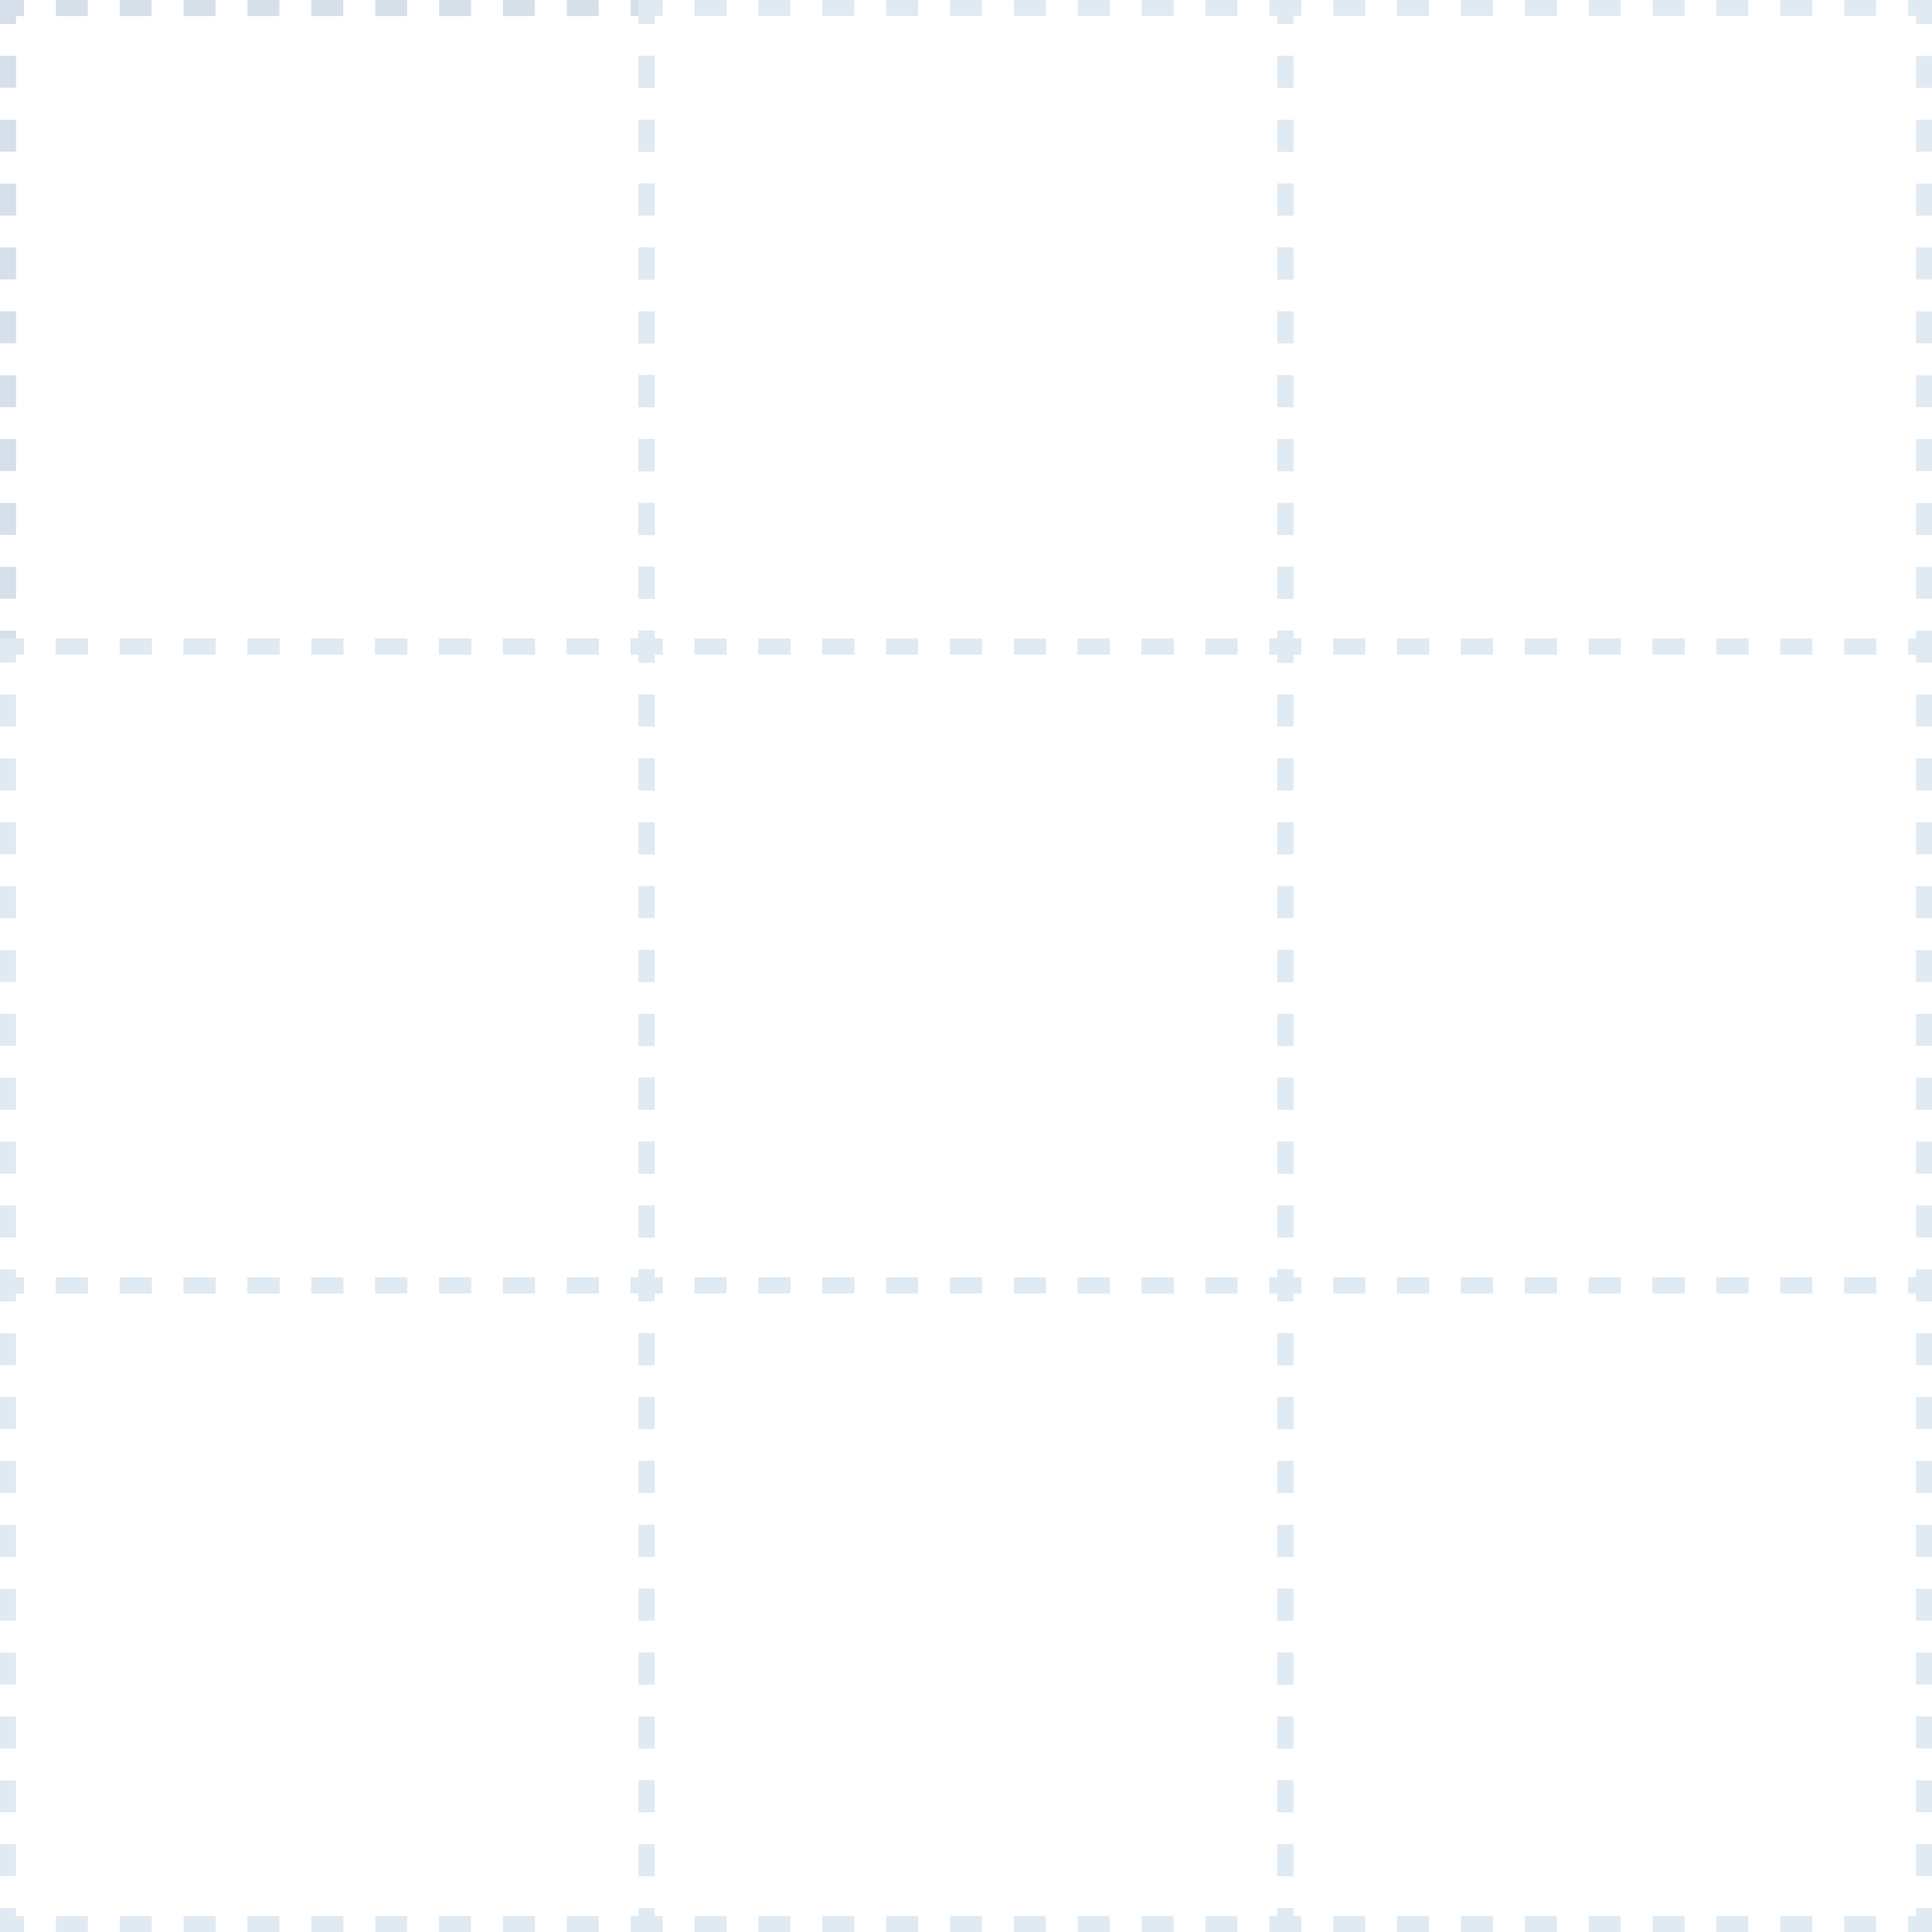 <svg width="90" height="90" viewBox="0 0 45 45" fill="none" xmlns="http://www.w3.org/2000/svg">
<path fill-rule="evenodd" clip-rule="evenodd" d="M0 0H0.558V0.372H0.372V0.558H0V0ZM1.302 0H2.045V0.372H1.302V0ZM2.789 0H3.533V0.372H2.789V0ZM4.277 0H5.021V0.372H4.277V0ZM5.764 0H6.508V0.372H5.764V0ZM7.252 0H7.996V0.372H7.252V0ZM8.74 0H9.483V0.372H8.74V0ZM10.227 0H10.971V0.372H10.227V0ZM11.715 0H12.459V0.372H11.715V0ZM13.203 0H13.946V0.372H13.203V0ZM14.69 0H15.248V0.558H14.876V0.372H14.69V0ZM15.248 1.302V2.045H14.876V1.302H15.248ZM0 2.045V1.302H0.372V2.045H0ZM15.248 2.789V3.533H14.876V2.789H15.248ZM0 3.533V2.789H0.372V3.533H0ZM15.248 4.277V5.021H14.876V4.277H15.248ZM0 5.021V4.277H0.372V5.021H0ZM15.248 5.764V6.508H14.876V5.764H15.248ZM0 6.508V5.764H0.372V6.508H0ZM15.248 7.252V7.996H14.876V7.252H15.248ZM0 7.996V7.252H0.372V7.996H0ZM15.248 8.74V9.483H14.876V8.74H15.248ZM0 9.483V8.74H0.372V9.483H0ZM15.248 10.227V10.971H14.876V10.227H15.248ZM0 10.971V10.227H0.372V10.971H0ZM15.248 11.715V12.459H14.876V11.715H15.248ZM0 12.459V11.715H0.372V12.459H0ZM15.248 13.203V13.946H14.876V13.203H15.248ZM0 13.946V13.203H0.372V13.946H0ZM14.876 14.876V14.69H15.248V15.248H14.69V14.876H14.876ZM0 14.69H0.372V14.876H0.558V15.248H0V14.69ZM2.045 15.248H1.302V14.876H2.045V15.248ZM3.533 15.248H2.789V14.876H3.533V15.248ZM5.021 15.248H4.277V14.876H5.021V15.248ZM6.508 15.248H5.764V14.876H6.508V15.248ZM7.996 15.248H7.252V14.876H7.996V15.248ZM9.483 15.248H8.74V14.876H9.483V15.248ZM10.971 15.248H10.227V14.876H10.971V15.248ZM12.459 15.248H11.715V14.876H12.459V15.248ZM13.946 15.248H13.203V14.876H13.946V15.248Z" fill="#D5E0EA"/>
<path fill-rule="evenodd" clip-rule="evenodd" d="M14.876 0H15.434V0.372H15.248L15.248 0.558H14.876V0ZM16.178 0H16.922V0.372H16.178V0ZM17.665 0H18.409V0.372H17.665V0ZM19.153 0H19.897V0.372H19.153V0ZM20.64 0H21.384V0.372H20.64V0ZM22.128 0H22.872V0.372H22.128V0ZM23.616 0H24.36V0.372H23.616V0ZM25.103 0H25.847V0.372H25.103V0ZM26.591 0H27.335V0.372H26.591V0ZM28.078 0H28.822V0.372H28.078V0ZM29.566 0H30.124V0.558H29.752V0.372H29.566V0ZM30.124 1.302V2.045H29.752V1.302H30.124ZM14.876 2.045V1.302H15.248V2.045H14.876ZM30.124 2.789V3.533H29.752V2.789H30.124ZM14.876 3.533V2.789H15.248V3.533H14.876ZM30.124 4.277V5.021H29.752V4.277H30.124ZM14.876 5.021V4.277H15.248V5.021H14.876ZM30.124 5.764V6.508H29.752V5.764H30.124ZM14.876 6.508V5.764H15.248V6.508H14.876ZM30.124 7.252V7.996H29.752V7.252H30.124ZM14.876 7.996V7.252H15.248V7.996H14.876ZM30.124 8.74V9.483H29.752V8.74H30.124ZM14.876 9.483V8.74H15.248V9.483H14.876ZM30.124 10.227V10.971H29.752V10.227H30.124ZM14.876 10.971V10.227H15.248V10.971H14.876ZM30.124 11.715V12.459H29.752V11.715H30.124ZM14.876 12.459V11.715H15.248V12.459H14.876ZM30.124 13.203V13.946H29.752V13.203H30.124ZM14.876 13.946V13.203H15.248V13.946H14.876ZM29.752 14.876V14.69H30.124V15.248H29.566V14.876H29.752ZM14.876 14.69H15.248L15.248 14.876H15.434V15.248H14.876V14.69ZM16.922 15.248H16.178V14.876H16.922V15.248ZM18.409 15.248H17.665V14.876H18.409V15.248ZM19.897 15.248H19.153V14.876H19.897V15.248ZM21.384 15.248H20.64V14.876H21.384V15.248ZM22.872 15.248H22.128V14.876H22.872V15.248ZM24.36 15.248H23.616V14.876H24.36V15.248ZM25.847 15.248H25.103V14.876H25.847V15.248ZM27.335 15.248H26.591V14.876H27.335V15.248ZM28.822 15.248H28.078V14.876H28.822V15.248Z" fill="#DFEAF3"/>
<path fill-rule="evenodd" clip-rule="evenodd" d="M29.752 0H30.31V0.372H30.124V0.558H29.752V0ZM31.054 0H31.797V0.372H31.054V0ZM32.541 0H33.285V0.372H32.541V0ZM34.029 0H34.773V0.372H34.029V0ZM35.517 0H36.26V0.372H35.517V0ZM37.004 0H37.748V0.372H37.004V0ZM38.492 0H39.236V0.372H38.492V0ZM39.979 0H40.723V0.372H39.979V0ZM41.467 0H42.211V0.372H41.467V0ZM42.955 0H43.698V0.372H42.955V0ZM44.442 0H45V0.558H44.628V0.372H44.442V0ZM45 1.302V2.045H44.628V1.302H45ZM29.752 2.045V1.302H30.124V2.045H29.752ZM45 2.789V3.533H44.628V2.789H45ZM29.752 3.533V2.789H30.124V3.533H29.752ZM45 4.277V5.021H44.628V4.277H45ZM29.752 5.021V4.277H30.124V5.021H29.752ZM45 5.764V6.508H44.628V5.764H45ZM29.752 6.508V5.764H30.124V6.508H29.752ZM45 7.252V7.996H44.628V7.252H45ZM29.752 7.996V7.252H30.124V7.996H29.752ZM45 8.74V9.483H44.628V8.74H45ZM29.752 9.483V8.74H30.124V9.483H29.752ZM45 10.227V10.971H44.628V10.227H45ZM29.752 10.971V10.227H30.124V10.971H29.752ZM45 11.715V12.459H44.628V11.715H45ZM29.752 12.459V11.715H30.124V12.459H29.752ZM45 13.203V13.946H44.628V13.203H45ZM29.752 13.946V13.203H30.124V13.946H29.752ZM44.628 14.876V14.69H45V15.248H44.442V14.876H44.628ZM29.752 14.69H30.124V14.876H30.31V15.248H29.752V14.69ZM31.797 15.248H31.054V14.876H31.797V15.248ZM33.285 15.248H32.541V14.876H33.285V15.248ZM34.773 15.248H34.029V14.876H34.773V15.248ZM36.26 15.248H35.517V14.876H36.26V15.248ZM37.748 15.248H37.004V14.876H37.748V15.248ZM39.236 15.248H38.492V14.876H39.236V15.248ZM40.723 15.248H39.979V14.876H40.723V15.248ZM42.211 15.248H41.467V14.876H42.211V15.248ZM43.698 15.248H42.955V14.876H43.698V15.248Z" fill="#DFEAF3"/>
<path fill-rule="evenodd" clip-rule="evenodd" d="M0 14.876H0.558V15.248L0.372 15.248V15.434H0V14.876ZM1.302 14.876H2.045V15.248H1.302V14.876ZM2.789 14.876H3.533V15.248H2.789V14.876ZM4.277 14.876H5.021V15.248H4.277V14.876ZM5.764 14.876H6.508V15.248H5.764V14.876ZM7.252 14.876H7.996V15.248H7.252V14.876ZM8.74 14.876H9.483V15.248H8.74V14.876ZM10.227 14.876H10.971V15.248H10.227V14.876ZM11.715 14.876H12.459V15.248H11.715V14.876ZM13.203 14.876H13.946V15.248H13.203V14.876ZM14.69 14.876H15.248L15.248 15.434H14.876V15.248H14.69V14.876ZM15.248 16.178V16.922H14.876V16.178H15.248ZM0 16.922V16.178H0.372V16.922H0ZM15.248 17.665V18.409H14.876V17.665H15.248ZM0 18.409V17.665H0.372V18.409H0ZM15.248 19.153V19.897H14.876V19.153H15.248ZM0 19.897V19.153H0.372V19.897H0ZM15.248 20.64V21.384H14.876V20.64H15.248ZM0 21.384V20.64H0.372V21.384H0ZM15.248 22.128V22.872H14.876V22.128H15.248ZM0 22.872V22.128H0.372V22.872H0ZM15.248 23.616V24.36H14.876V23.616H15.248ZM0 24.36V23.616H0.372V24.36H0ZM15.248 25.103V25.847H14.876V25.103H15.248ZM0 25.847V25.103H0.372V25.847H0ZM15.248 26.591V27.335H14.876V26.591H15.248ZM0 27.335V26.591H0.372V27.335H0ZM15.248 28.078V28.822H14.876V28.078H15.248ZM0 28.822V28.078H0.372V28.822H0ZM14.876 29.752V29.566H15.248V30.124H14.69V29.752H14.876ZM0 29.566H0.372V29.752H0.558V30.124H0V29.566ZM2.045 30.124H1.302V29.752H2.045V30.124ZM3.533 30.124H2.789V29.752H3.533V30.124ZM5.021 30.124H4.277V29.752H5.021V30.124ZM6.508 30.124H5.764V29.752H6.508V30.124ZM7.996 30.124H7.252V29.752H7.996V30.124ZM9.483 30.124H8.74V29.752H9.483V30.124ZM10.971 30.124H10.227V29.752H10.971V30.124ZM12.459 30.124H11.715V29.752H12.459V30.124ZM13.946 30.124H13.203V29.752H13.946V30.124Z" fill="#DFEAF3"/>
<path fill-rule="evenodd" clip-rule="evenodd" d="M14.876 14.876H15.434V15.248H15.248V15.434H14.876V14.876ZM16.178 14.876H16.922V15.248H16.178V14.876ZM17.665 14.876H18.409V15.248H17.665V14.876ZM19.153 14.876H19.897V15.248H19.153V14.876ZM20.64 14.876H21.384V15.248H20.64V14.876ZM22.128 14.876H22.872V15.248H22.128V14.876ZM23.616 14.876H24.36V15.248H23.616V14.876ZM25.103 14.876H25.847V15.248H25.103V14.876ZM26.591 14.876H27.335V15.248H26.591V14.876ZM28.078 14.876H28.822V15.248H28.078V14.876ZM29.566 14.876H30.124V15.434H29.752V15.248H29.566V14.876ZM30.124 16.178V16.922H29.752V16.178H30.124ZM14.876 16.922V16.178H15.248V16.922H14.876ZM30.124 17.665V18.409H29.752V17.665H30.124ZM14.876 18.409V17.665H15.248V18.409H14.876ZM30.124 19.153V19.897H29.752V19.153H30.124ZM14.876 19.897V19.153H15.248V19.897H14.876ZM30.124 20.64V21.384H29.752V20.64H30.124ZM14.876 21.384V20.64H15.248V21.384H14.876ZM30.124 22.128V22.872H29.752V22.128H30.124ZM14.876 22.872V22.128H15.248V22.872H14.876ZM30.124 23.616V24.36H29.752V23.616H30.124ZM14.876 24.36V23.616H15.248V24.36H14.876ZM30.124 25.103V25.847H29.752V25.103H30.124ZM14.876 25.847V25.103H15.248V25.847H14.876ZM30.124 26.591V27.335H29.752V26.591H30.124ZM14.876 27.335V26.591H15.248V27.335H14.876ZM30.124 28.078V28.822H29.752V28.078H30.124ZM14.876 28.822V28.078H15.248V28.822H14.876ZM29.752 29.752V29.566H30.124V30.124H29.566V29.752H29.752ZM14.876 29.566H15.248L15.248 29.752H15.434V30.124H14.876V29.566ZM16.922 30.124H16.178V29.752H16.922V30.124ZM18.409 30.124H17.665V29.752H18.409V30.124ZM19.897 30.124H19.153V29.752H19.897V30.124ZM21.384 30.124H20.64V29.752H21.384V30.124ZM22.872 30.124H22.128V29.752H22.872V30.124ZM24.36 30.124H23.616V29.752H24.36V30.124ZM25.847 30.124H25.103V29.752H25.847V30.124ZM27.335 30.124H26.591V29.752H27.335V30.124ZM28.822 30.124H28.078V29.752H28.822V30.124Z" fill="#DFEAF3"/>
<path fill-rule="evenodd" clip-rule="evenodd" d="M29.752 14.876H30.31V15.248H30.124V15.434H29.752V14.876ZM31.054 14.876H31.797V15.248H31.054V14.876ZM32.541 14.876H33.285V15.248H32.541V14.876ZM34.029 14.876H34.773V15.248H34.029V14.876ZM35.517 14.876H36.26V15.248H35.517V14.876ZM37.004 14.876H37.748V15.248H37.004V14.876ZM38.492 14.876H39.236V15.248H38.492V14.876ZM39.979 14.876H40.723V15.248H39.979V14.876ZM41.467 14.876H42.211V15.248H41.467V14.876ZM42.955 14.876H43.698V15.248H42.955V14.876ZM44.442 14.876H45V15.434H44.628V15.248L44.442 15.248V14.876ZM45 16.178V16.922H44.628V16.178H45ZM29.752 16.922V16.178H30.124V16.922H29.752ZM45 17.665V18.409H44.628V17.665H45ZM29.752 18.409V17.665H30.124V18.409H29.752ZM45 19.153V19.897H44.628V19.153H45ZM29.752 19.897V19.153H30.124V19.897H29.752ZM45 20.64V21.384H44.628V20.64H45ZM29.752 21.384V20.64H30.124V21.384H29.752ZM45 22.128V22.872H44.628V22.128H45ZM29.752 22.872V22.128H30.124V22.872H29.752ZM45 23.616V24.36H44.628V23.616H45ZM29.752 24.36V23.616H30.124V24.36H29.752ZM45 25.103V25.847H44.628V25.103H45ZM29.752 25.847V25.103H30.124V25.847H29.752ZM45 26.591V27.335H44.628V26.591H45ZM29.752 27.335V26.591H30.124V27.335H29.752ZM45 28.078V28.822H44.628V28.078H45ZM29.752 28.822V28.078H30.124V28.822H29.752ZM44.628 29.752V29.566H45V30.124H44.442V29.752H44.628ZM29.752 29.566H30.124V29.752H30.31V30.124H29.752V29.566ZM31.797 30.124H31.054V29.752H31.797V30.124ZM33.285 30.124H32.541V29.752H33.285V30.124ZM34.773 30.124H34.029V29.752H34.773V30.124ZM36.26 30.124H35.517V29.752H36.26V30.124ZM37.748 30.124H37.004V29.752H37.748V30.124ZM39.236 30.124H38.492V29.752H39.236V30.124ZM40.723 30.124H39.979V29.752H40.723V30.124ZM42.211 30.124H41.467V29.752H42.211V30.124ZM43.698 30.124H42.955V29.752H43.698V30.124Z" fill="#DFEAF3"/>
<path fill-rule="evenodd" clip-rule="evenodd" d="M0 29.752H0.558V30.124H0.372V30.31H0V29.752ZM1.302 29.752H2.045V30.124H1.302V29.752ZM2.789 29.752H3.533V30.124H2.789V29.752ZM4.277 29.752H5.021V30.124H4.277V29.752ZM5.764 29.752H6.508V30.124H5.764V29.752ZM7.252 29.752H7.996V30.124H7.252V29.752ZM8.74 29.752H9.483V30.124H8.74V29.752ZM10.227 29.752H10.971V30.124H10.227V29.752ZM11.715 29.752H12.459V30.124H11.715V29.752ZM13.203 29.752H13.946V30.124H13.203V29.752ZM14.69 29.752H15.248L15.248 30.31H14.876V30.124H14.69V29.752ZM15.248 31.054V31.797H14.876V31.054H15.248ZM0 31.797V31.054H0.372V31.797H0ZM15.248 32.541V33.285H14.876V32.541H15.248ZM0 33.285V32.541H0.372V33.285H0ZM15.248 34.029V34.773H14.876V34.029H15.248ZM0 34.773V34.029H0.372V34.773H0ZM15.248 35.517V36.26H14.876V35.517H15.248ZM0 36.26V35.517H0.372V36.26H0ZM15.248 37.004V37.748H14.876V37.004H15.248ZM0 37.748V37.004H0.372V37.748H0ZM15.248 38.492V39.236H14.876V38.492H15.248ZM0 39.236V38.492H0.372V39.236H0ZM15.248 39.979V40.723H14.876V39.979H15.248ZM0 40.723V39.979H0.372V40.723H0ZM15.248 41.467V42.211H14.876V41.467H15.248ZM0 42.211V41.467H0.372V42.211H0ZM15.248 42.955V43.698H14.876V42.955H15.248ZM0 43.698V42.955H0.372V43.698H0ZM14.876 44.628V44.442H15.248V45H14.69V44.628H14.876ZM0 44.442H0.372V44.628H0.558V45H0V44.442ZM2.045 45H1.302V44.628H2.045V45ZM3.533 45H2.789V44.628H3.533V45ZM5.021 45H4.277V44.628H5.021V45ZM6.508 45H5.764V44.628H6.508V45ZM7.996 45H7.252V44.628H7.996V45ZM9.483 45H8.74V44.628H9.483V45ZM10.971 45H10.227V44.628H10.971V45ZM12.459 45H11.715V44.628H12.459V45ZM13.946 45H13.203V44.628H13.946V45Z" fill="#DFEAF3"/>
<path fill-rule="evenodd" clip-rule="evenodd" d="M14.876 29.752H15.434V30.124H15.248V30.31H14.876V29.752ZM16.178 29.752H16.922V30.124H16.178V29.752ZM17.665 29.752H18.409V30.124H17.665V29.752ZM19.153 29.752H19.897V30.124H19.153V29.752ZM20.64 29.752H21.384V30.124H20.64V29.752ZM22.128 29.752H22.872V30.124H22.128V29.752ZM23.616 29.752H24.36V30.124H23.616V29.752ZM25.103 29.752H25.847V30.124H25.103V29.752ZM26.591 29.752H27.335V30.124H26.591V29.752ZM28.078 29.752H28.822V30.124H28.078V29.752ZM29.566 29.752H30.124V30.31H29.752V30.124H29.566V29.752ZM30.124 31.054V31.797H29.752V31.054H30.124ZM14.876 31.797V31.054H15.248V31.797H14.876ZM30.124 32.541V33.285H29.752V32.541H30.124ZM14.876 33.285V32.541H15.248V33.285H14.876ZM30.124 34.029V34.773H29.752V34.029H30.124ZM14.876 34.773V34.029H15.248V34.773H14.876ZM30.124 35.517V36.26H29.752V35.517H30.124ZM14.876 36.26V35.517H15.248V36.26H14.876ZM30.124 37.004V37.748H29.752V37.004H30.124ZM14.876 37.748V37.004H15.248V37.748H14.876ZM30.124 38.492V39.236H29.752V38.492H30.124ZM14.876 39.236V38.492H15.248V39.236H14.876ZM30.124 39.979V40.723H29.752V39.979H30.124ZM14.876 40.723V39.979H15.248V40.723H14.876ZM30.124 41.467V42.211H29.752V41.467H30.124ZM14.876 42.211V41.467H15.248V42.211H14.876ZM30.124 42.955V43.698H29.752V42.955H30.124ZM14.876 43.698V42.955H15.248V43.698H14.876ZM29.752 44.628V44.442H30.124V45H29.566V44.628H29.752ZM14.876 44.442H15.248L15.248 44.628H15.434V45H14.876V44.442ZM16.922 45H16.178V44.628H16.922V45ZM18.409 45H17.665V44.628H18.409V45ZM19.897 45H19.153V44.628H19.897V45ZM21.384 45H20.64V44.628H21.384V45ZM22.872 45H22.128V44.628H22.872V45ZM24.36 45H23.616V44.628H24.36V45ZM25.847 45H25.103V44.628H25.847V45ZM27.335 45H26.591V44.628H27.335V45ZM28.822 45H28.078V44.628H28.822V45Z" fill="#DFEAF3"/>
<path fill-rule="evenodd" clip-rule="evenodd" d="M29.752 29.752H30.31V30.124H30.124V30.31H29.752V29.752ZM31.054 29.752H31.797V30.124H31.054V29.752ZM32.541 29.752H33.285V30.124H32.541V29.752ZM34.029 29.752H34.773V30.124H34.029V29.752ZM35.517 29.752H36.26V30.124H35.517V29.752ZM37.004 29.752H37.748V30.124H37.004V29.752ZM38.492 29.752H39.236V30.124H38.492V29.752ZM39.979 29.752H40.723V30.124H39.979V29.752ZM41.467 29.752H42.211V30.124H41.467V29.752ZM42.955 29.752H43.698V30.124H42.955V29.752ZM44.442 29.752H45V30.31H44.628V30.124H44.442V29.752ZM45 31.054V31.797H44.628V31.054H45ZM29.752 31.797V31.054H30.124V31.797H29.752ZM45 32.541V33.285H44.628V32.541H45ZM29.752 33.285V32.541H30.124V33.285H29.752ZM45 34.029V34.773H44.628V34.029H45ZM29.752 34.773V34.029H30.124V34.773H29.752ZM45 35.517V36.26H44.628V35.517H45ZM29.752 36.26V35.517H30.124V36.26H29.752ZM45 37.004V37.748H44.628V37.004H45ZM29.752 37.748V37.004H30.124V37.748H29.752ZM45 38.492V39.236H44.628V38.492H45ZM29.752 39.236V38.492H30.124V39.236H29.752ZM45 39.979V40.723H44.628V39.979H45ZM29.752 40.723V39.979H30.124V40.723H29.752ZM45 41.467V42.211H44.628V41.467H45ZM29.752 42.211V41.467H30.124V42.211H29.752ZM45 42.955V43.698H44.628V42.955H45ZM29.752 43.698V42.955H30.124V43.698H29.752ZM44.628 44.628V44.442H45V45H44.442V44.628H44.628ZM29.752 44.442H30.124V44.628H30.31V45H29.752V44.442ZM31.797 45H31.054V44.628H31.797V45ZM33.285 45H32.541V44.628H33.285V45ZM34.773 45H34.029V44.628H34.773V45ZM36.26 45H35.517V44.628H36.26V45ZM37.748 45H37.004V44.628H37.748V45ZM39.236 45H38.492V44.628H39.236V45ZM40.723 45H39.979V44.628H40.723V45ZM42.211 45H41.467V44.628H42.211V45ZM43.698 45H42.955V44.628H43.698V45Z" fill="#DFEAF3"/>
</svg>
